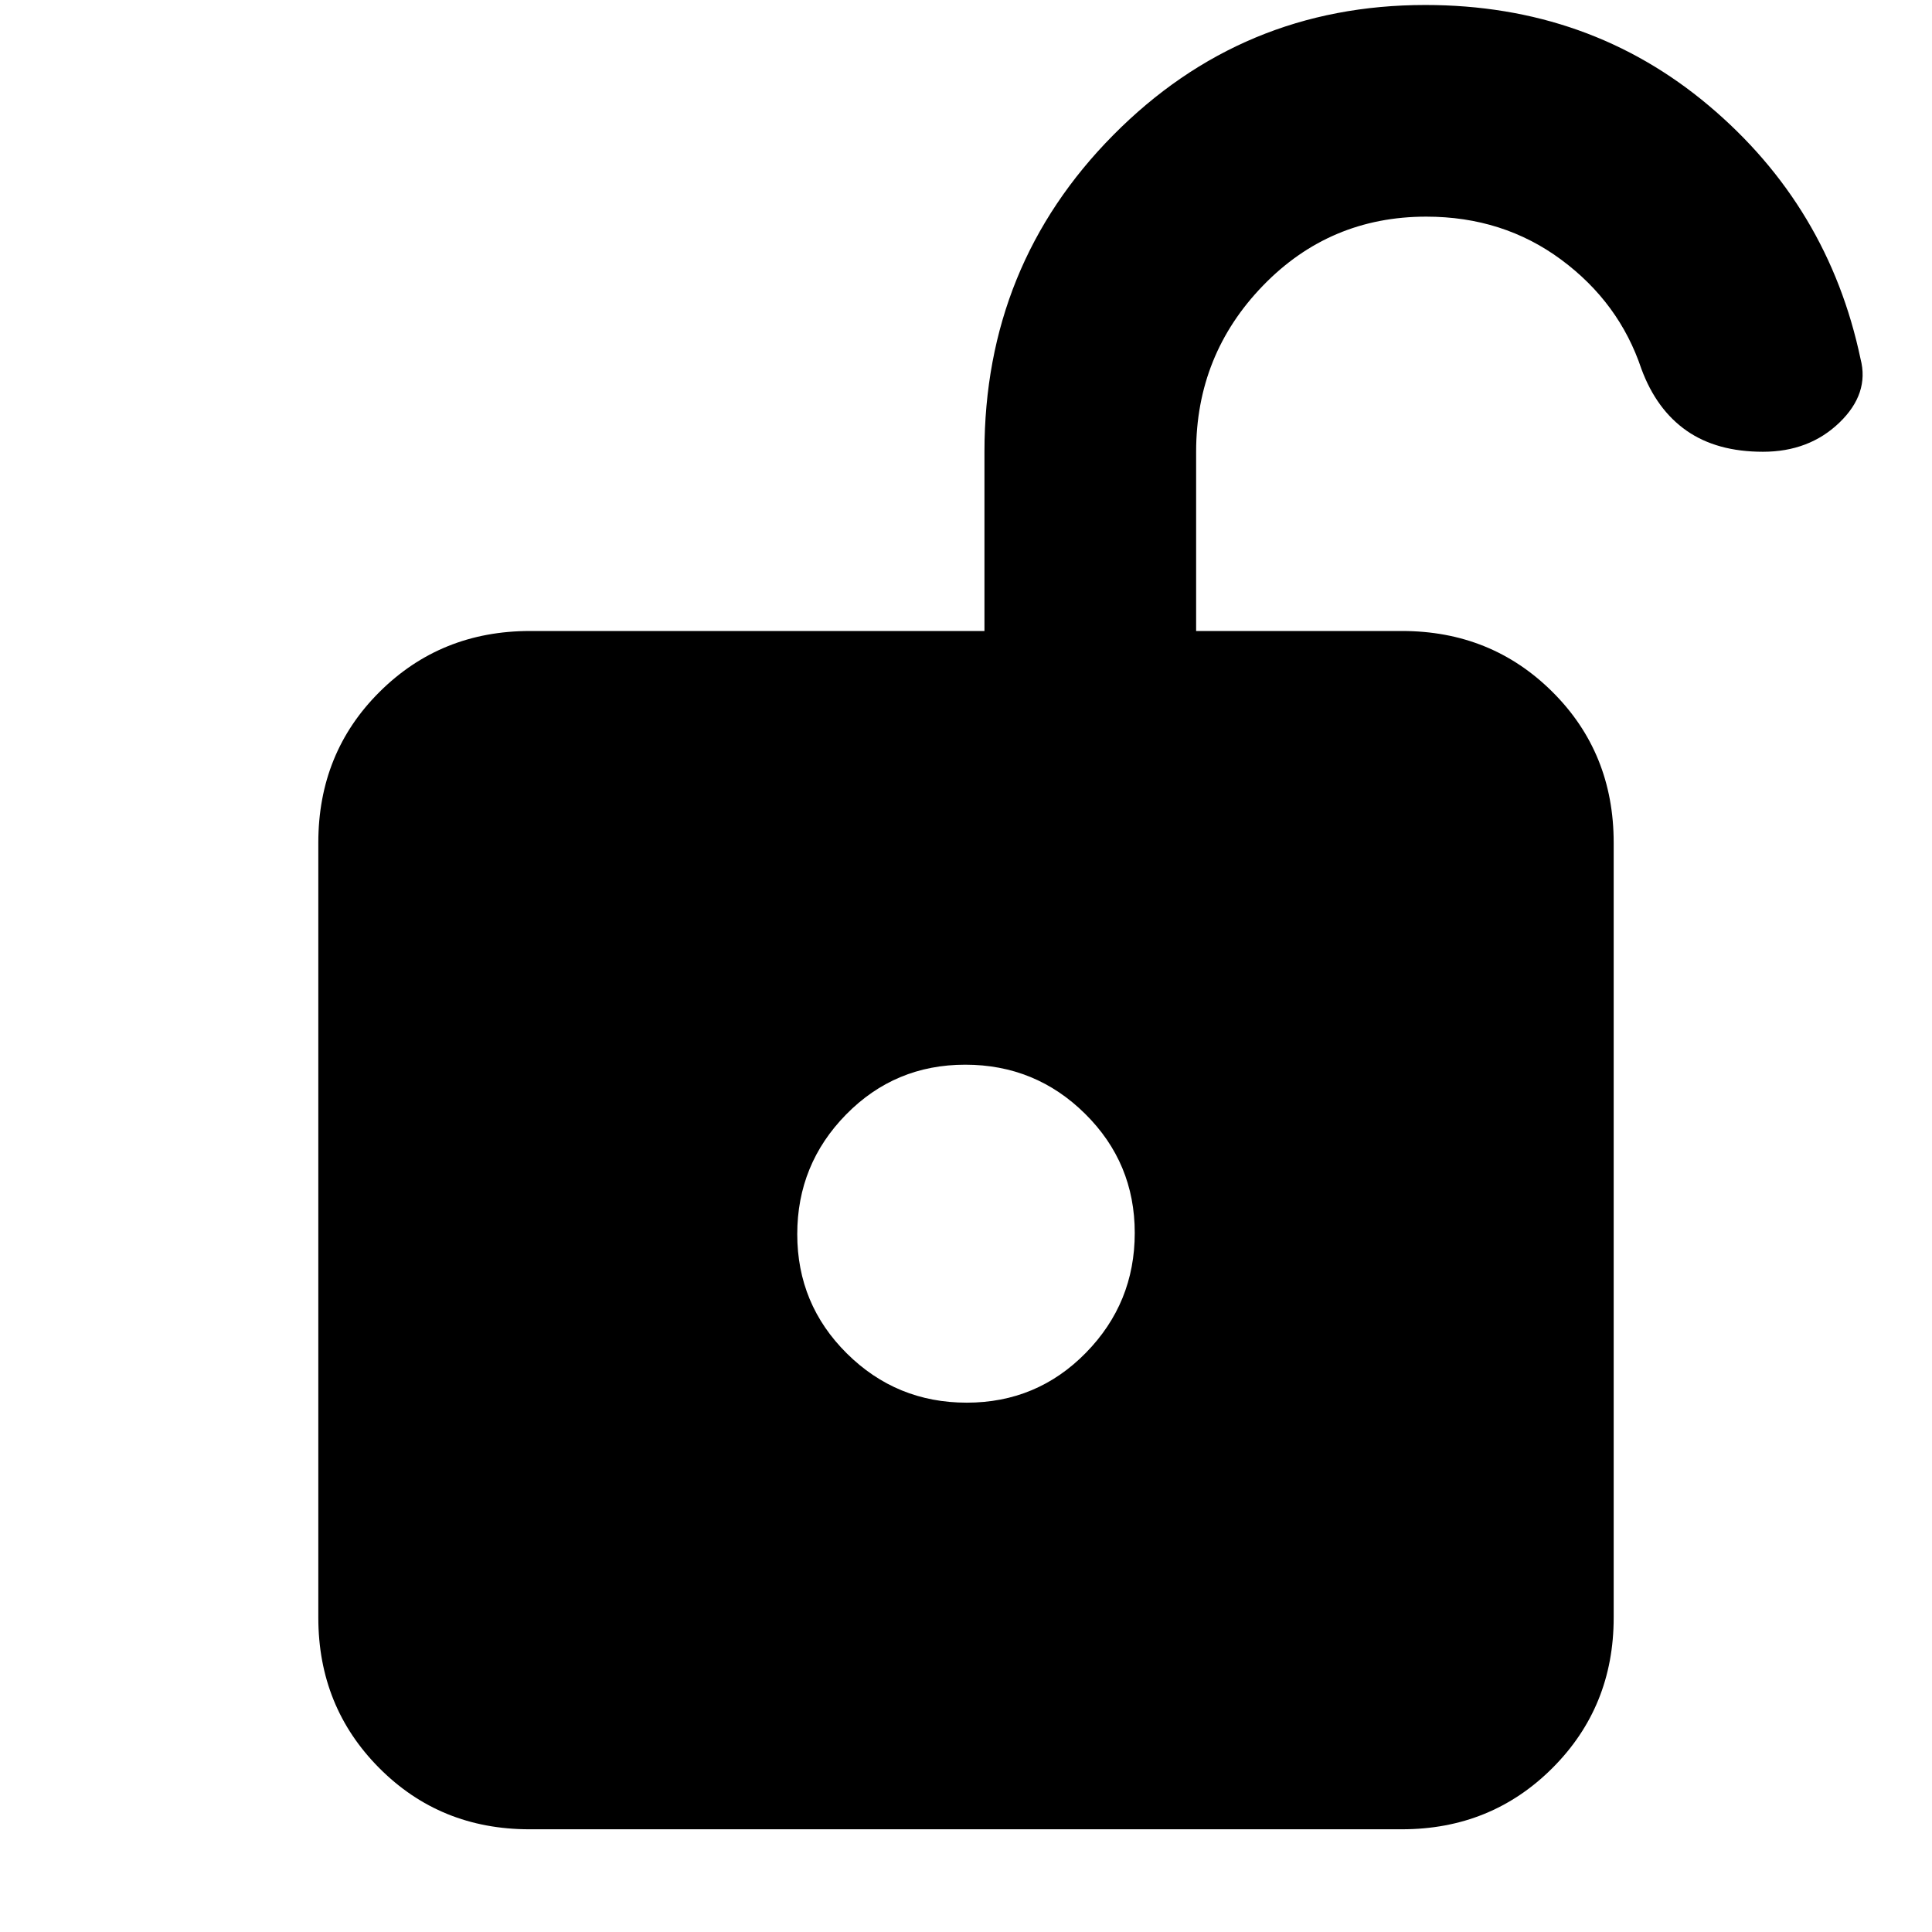<svg xmlns="http://www.w3.org/2000/svg" height="20" viewBox="0 -960 960 960" width="20"><path d="M480.37-263.02q34.91 0 59.2-24.78 24.28-24.77 24.28-59.56 0-34.79-24.66-59.19-24.65-24.41-59.56-24.41-34.91 0-59.2 24.74-24.28 24.74-24.28 59.48 0 34.84 24.66 59.28 24.65 24.44 59.56 24.44ZM263.06-51.04q-44.34 0-74.61-30.43-30.28-30.42-30.28-74.75v-385.06q0-44.66 30.43-74.92 30.42-30.26 74.75-30.26h225.82v-89.06q0-92.68 63.98-157.34t155.07-64.66q81.52 0 140.92 50.04 59.4 50.05 75.36 125.85 4.48 17.2-10.54 31.65-15.03 14.46-37.97 14.46-22.94 0-37.92-10.46-14.97-10.45-22.46-30.69-11-32.94-39.87-54.31-28.87-21.37-67.04-21.37-47.97 0-81.16 34.31t-33.19 82.52v89.06h102.3q44.33 0 74.75 30.26 30.43 30.26 30.43 74.92v385.06q0 44.33-30.44 74.75-30.44 30.43-74.78 30.43H263.06Z"/></svg>